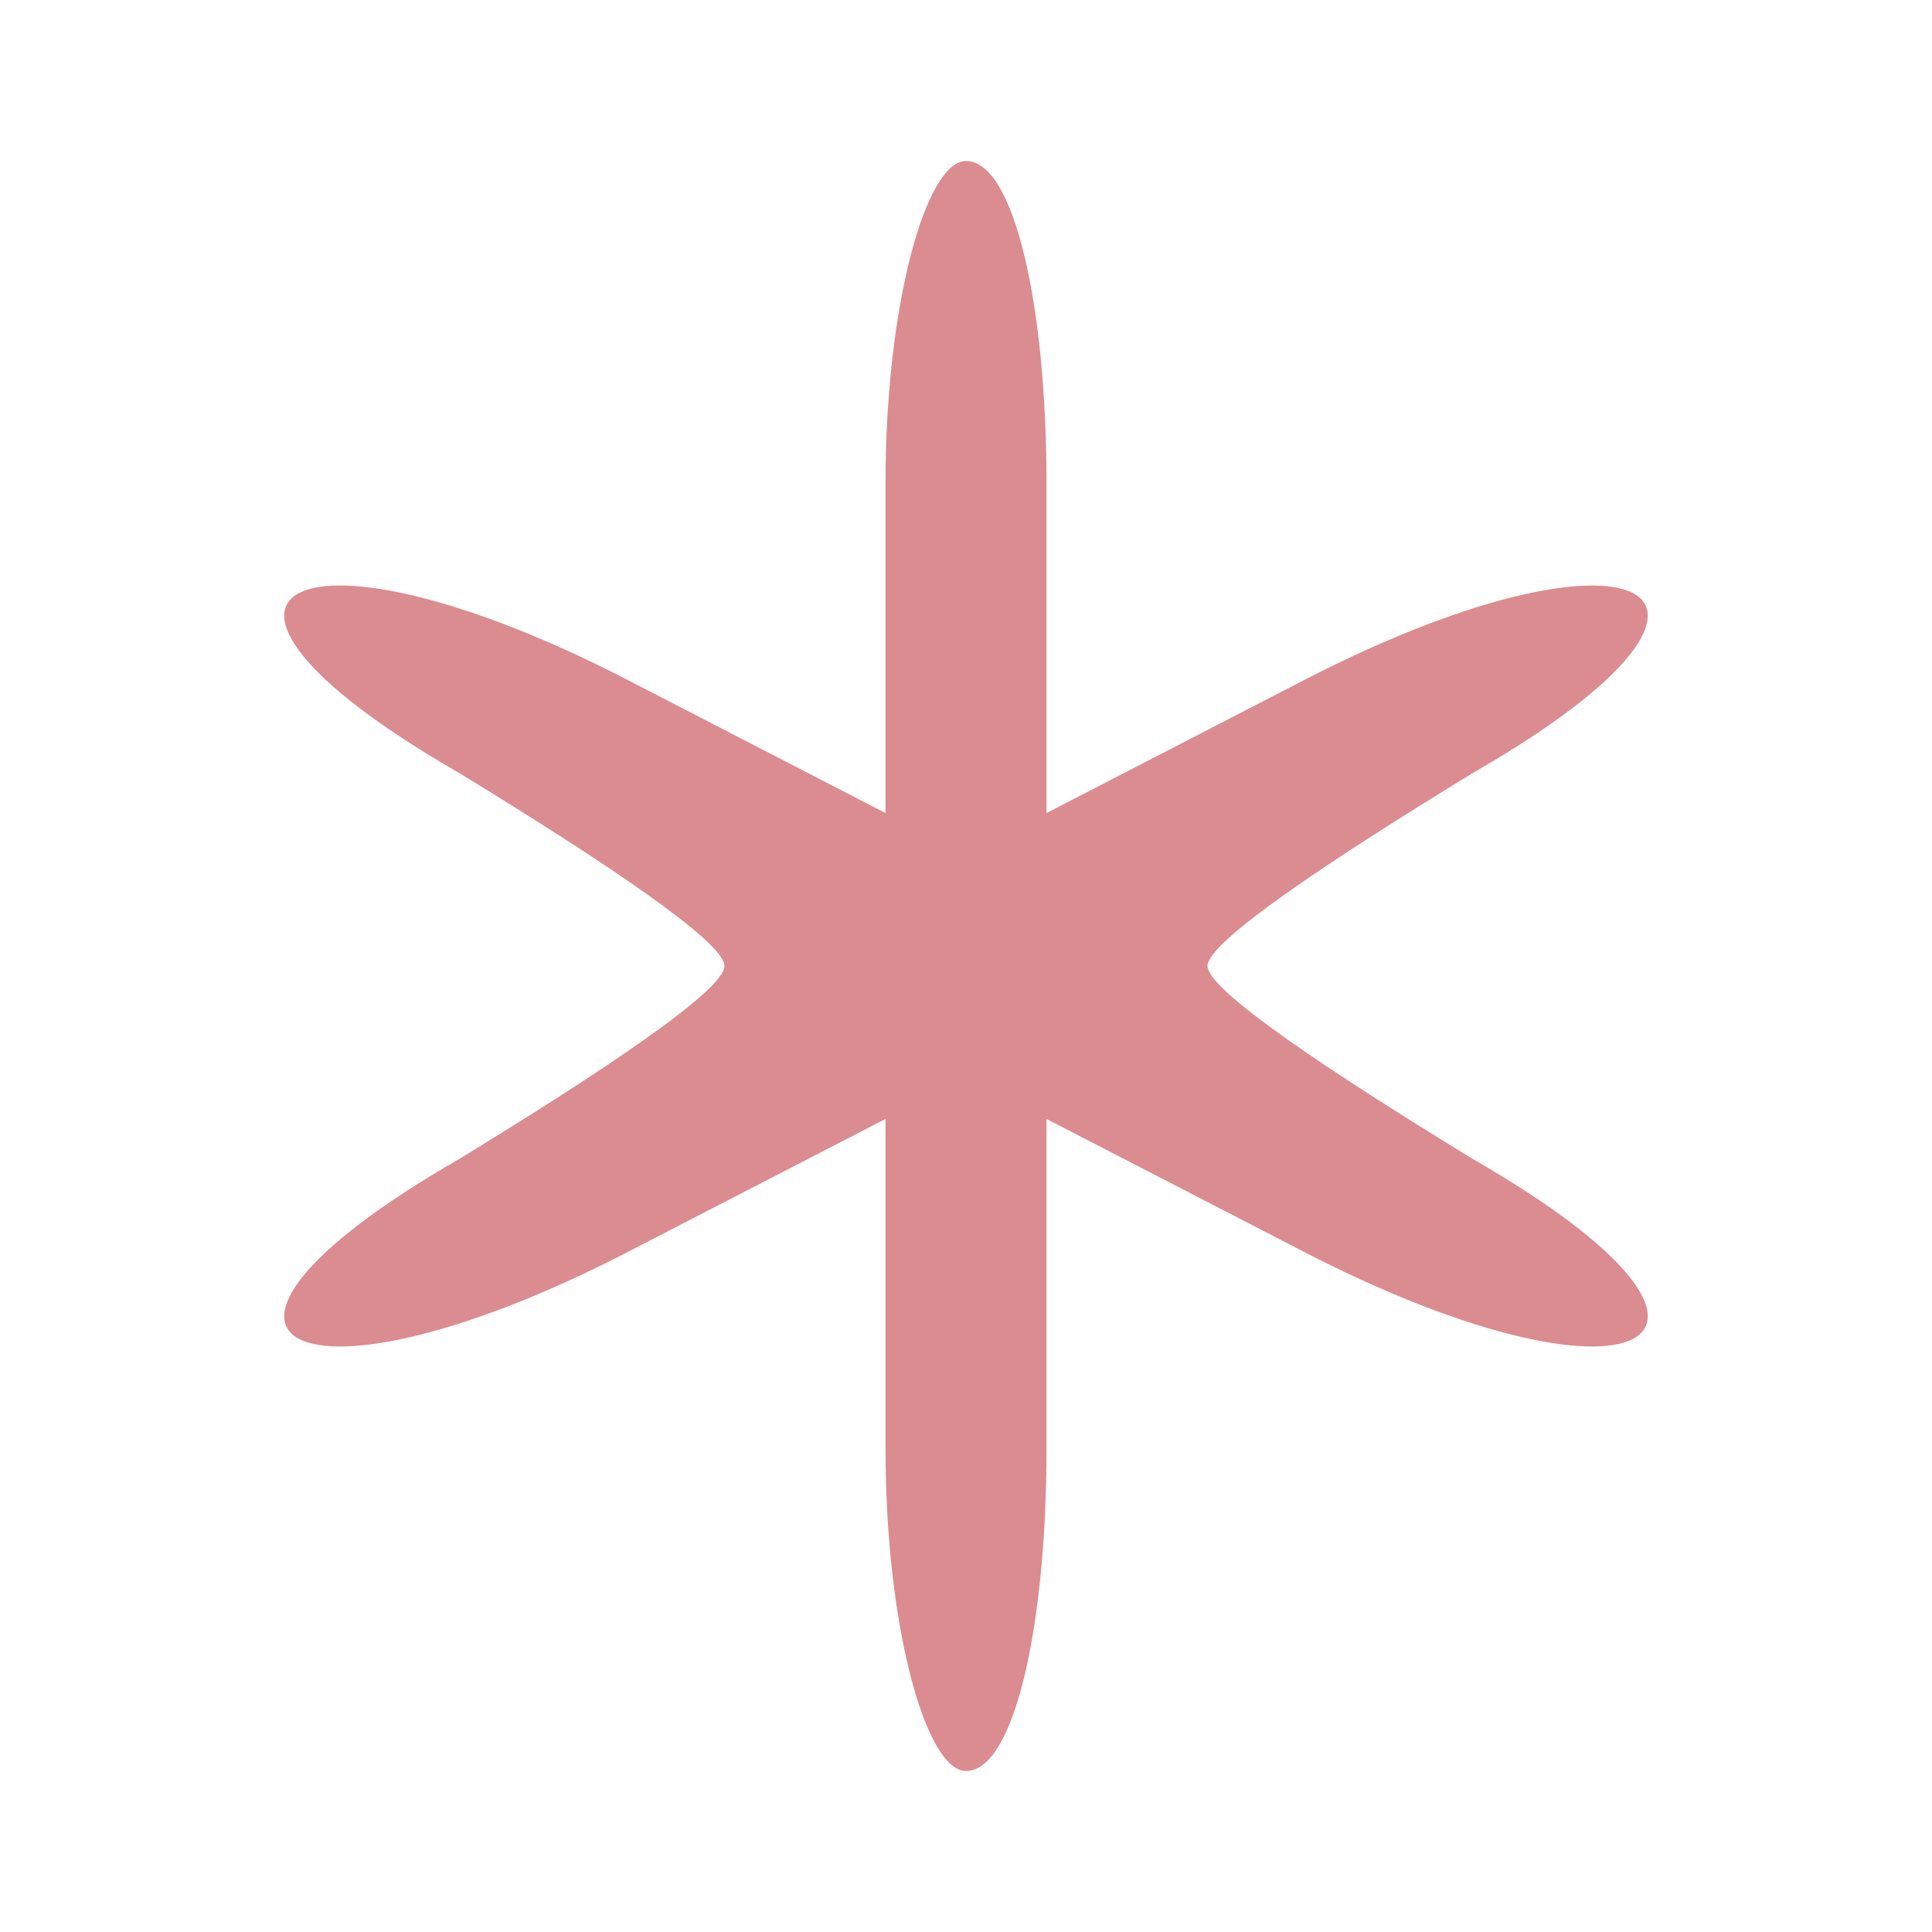 <?xml version="1.0" standalone="no"?>
<!DOCTYPE svg PUBLIC "-//W3C//DTD SVG 20010904//EN"
 "http://www.w3.org/TR/2001/REC-SVG-20010904/DTD/svg10.dtd">
<svg version="1.0" xmlns="http://www.w3.org/2000/svg"
 width="24pt" height="24pt" viewBox="0 0 24 24"
 preserveAspectRatio="xMidYMid meet">

<g transform="translate(0,24) scale(0.1,-0.1)"
fill="#db8c90" stroke="none">
<path d="M110 180 l0 -41 -31 16 c-42 22 -62 12 -22 -11 18 -11 33 -21 33 -24
0 -3 -15 -13 -33 -24 -40 -23 -20 -33 22 -11 l31 16 0 -41 c0 -22 5 -40 10
-40 6 0 10 18 10 40 l0 41 31 -16 c42 -22 62 -12 22 11 -18 11 -33 21 -33 24
0 3 15 13 33 24 40 23 20 33 -22 11 l-31 -16 0 41 c0 22 -4 40 -10 40 -5 0
-10 -18 -10 -40z"/>
</g>
</svg>
